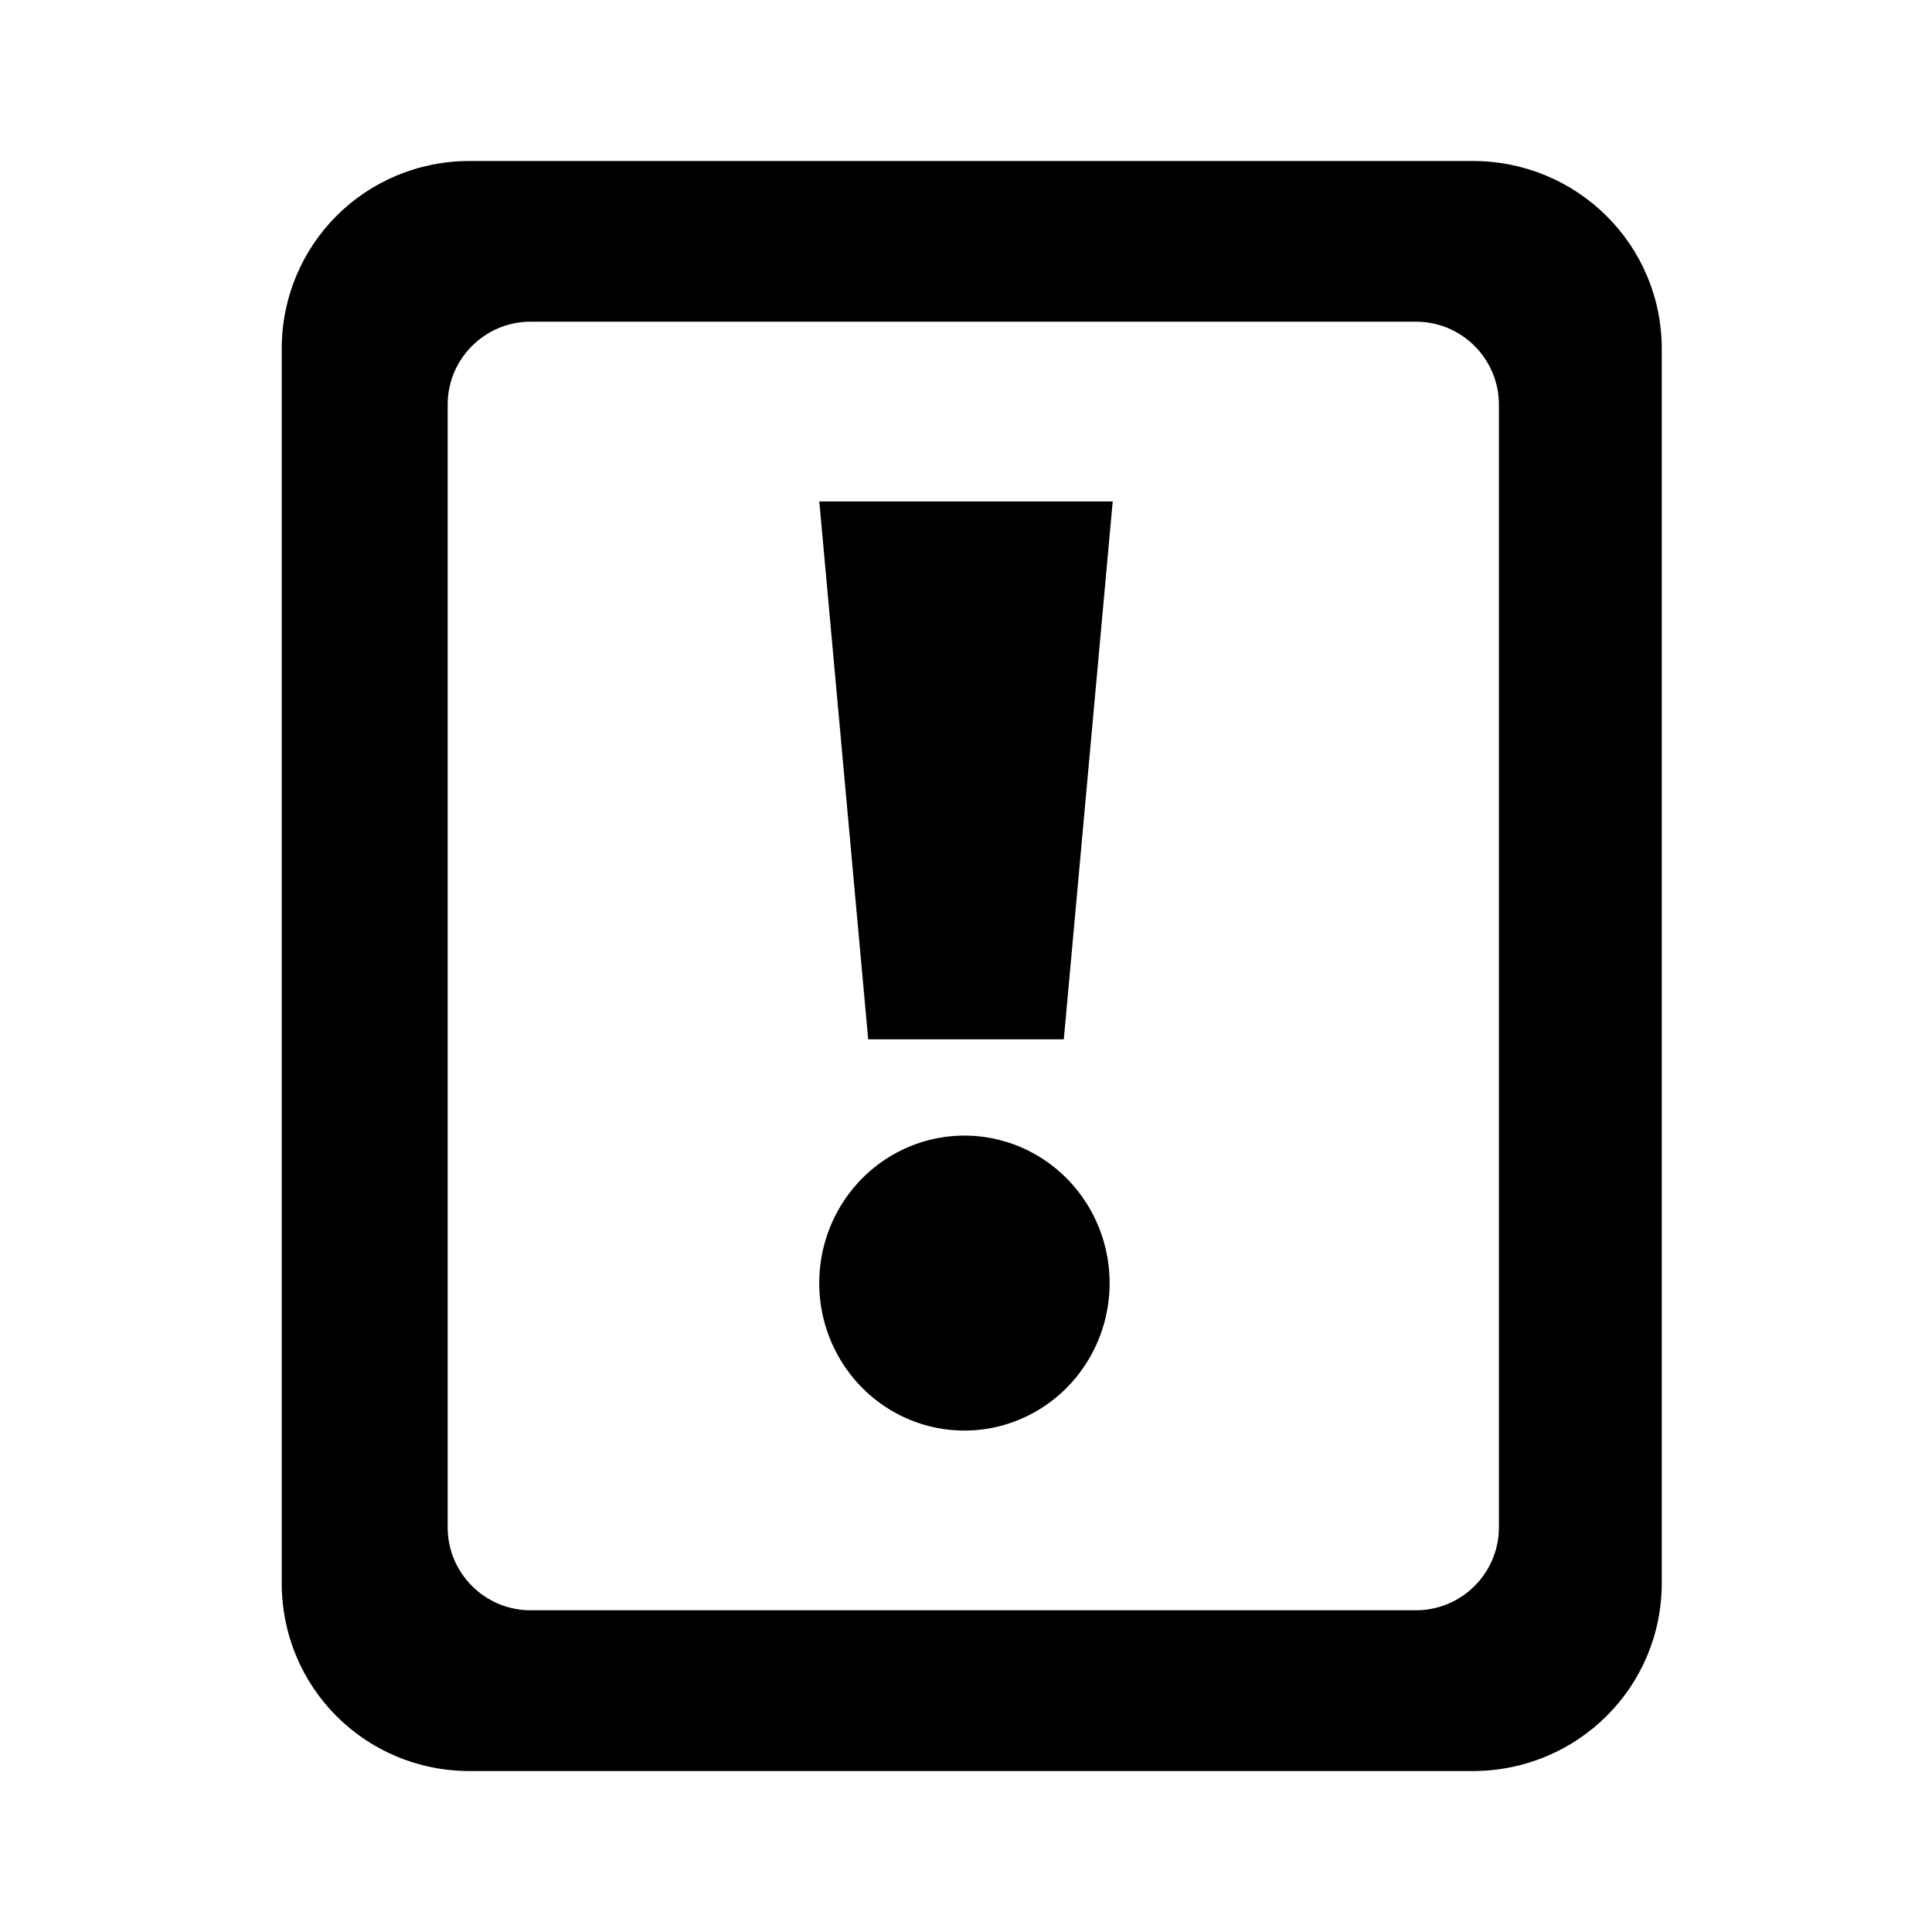 <?xml version="1.0" encoding="UTF-8" standalone="no"?>
<!-- Created with Inkscape (http://www.inkscape.org/) -->

<svg
   xmlns:dc="http://purl.org/dc/elements/1.1/"
   xmlns:cc="http://creativecommons.org/ns#"
   xmlns:rdf="http://www.w3.org/1999/02/22-rdf-syntax-ns#"
   xmlns:svg="http://www.w3.org/2000/svg"
   xmlns="http://www.w3.org/2000/svg"
   xmlns:sodipodi="http://sodipodi.sourceforge.net/DTD/sodipodi-0.dtd"
   xmlns:inkscape="http://www.inkscape.org/namespaces/inkscape"
   width="48"
   height="48"
   id="svg2"
   sodipodi:version="0.32"
   inkscape:version="0.48.5 r10040"
   sodipodi:docname="task-past-due.svg"
   inkscape:output_extension="org.inkscape.output.svg.inkscape"
   version="1.0">
  <defs
     id="defs4" />
  <sodipodi:namedview
     id="base"
     pagecolor="#ffffff"
     bordercolor="#666666"
     borderopacity="1.0"
     inkscape:pageopacity="0.0"
     inkscape:pageshadow="2"
     inkscape:zoom="16.583218"
     inkscape:cx="12.474577"
     inkscape:cy="24.000167"
     inkscape:document-units="px"
     inkscape:current-layer="layer1"
     showgrid="true"
     inkscape:grid-bbox="true"
     inkscape:grid-points="true"
     gridtolerance="1pt"
     guidetolerance="1pt"
     inkscape:guide-points="true"
     inkscape:window-width="1920"
     inkscape:window-height="1007"
     inkscape:window-x="0"
     inkscape:window-y="31"
     showguides="true"
     inkscape:guide-bbox="true"
     width="48px"
     height="48px"
     gridanglex="37.5px"
     gridanglez="37.5px"
     grid_units="px"
     inkscape:window-maximized="1">
    <inkscape:grid
       id="GridFromPre046Settings"
       type="xygrid"
       originx="0pt"
       originy="0pt"
       spacingx="1px"
       spacingy="1px"
       color="#3f3fff"
       empcolor="#3f3fff"
       opacity="0.15"
       empopacity="0.38"
       empspacing="5" />
  </sodipodi:namedview>
  <g
     inkscape:label="Livello 1"
     inkscape:groupmode="layer"
     id="layer1">
    <g
       id="g2994"
       transform="translate(-0.17,-0.047)">
      <path
         id="rect3303"
         d="m 11.84,4.047 c -2.595,0 -4.671,2.076 -4.671,4.671 l 0,30.659 c 0,2.595 2.076,4.671 4.671,4.671 l 24.919,0 c 2.595,0 4.697,-2.076 4.697,-4.671 l 0,-30.659 c 0,-2.595 -2.102,-4.671 -4.697,-4.671 l -24.919,0 z m 1.513,3.992 21.996,0 c 1.137,0 2.061,0.924 2.061,2.061 l 0,27.893 c 10e-7,1.137 -0.924,2.061 -2.061,2.061 l -21.996,0 c -1.137,-1e-6 -2.061,-0.924 -2.061,-2.061 l 0,-27.893 c 0,-1.137 0.924,-2.061 2.061,-2.061 z"
         style="fill:#000000;fill-opacity:1;fill-rule:evenodd;stroke:none"
         inkscape:connector-curvature="0" />
      <path
         inkscape:connector-curvature="0"
         d="m 21.74,25.869 -1.215,-13.364 7.29,0 -1.215,13.364 -4.86,0 z"
         id="path15-6"
         style="fill:#000000;fill-opacity:1;stroke:none" />
      <path
         inkscape:connector-curvature="0"
         d="m 27.738,31.925 a 3.607,3.664 0 0 1 -7.214,0 3.607,3.664 0 1 1 7.214,0 z"
         id="path6965"
         style="fill:#000000;fill-opacity:1;fill-rule:evenodd" />
    </g>
  </g>
</svg>
